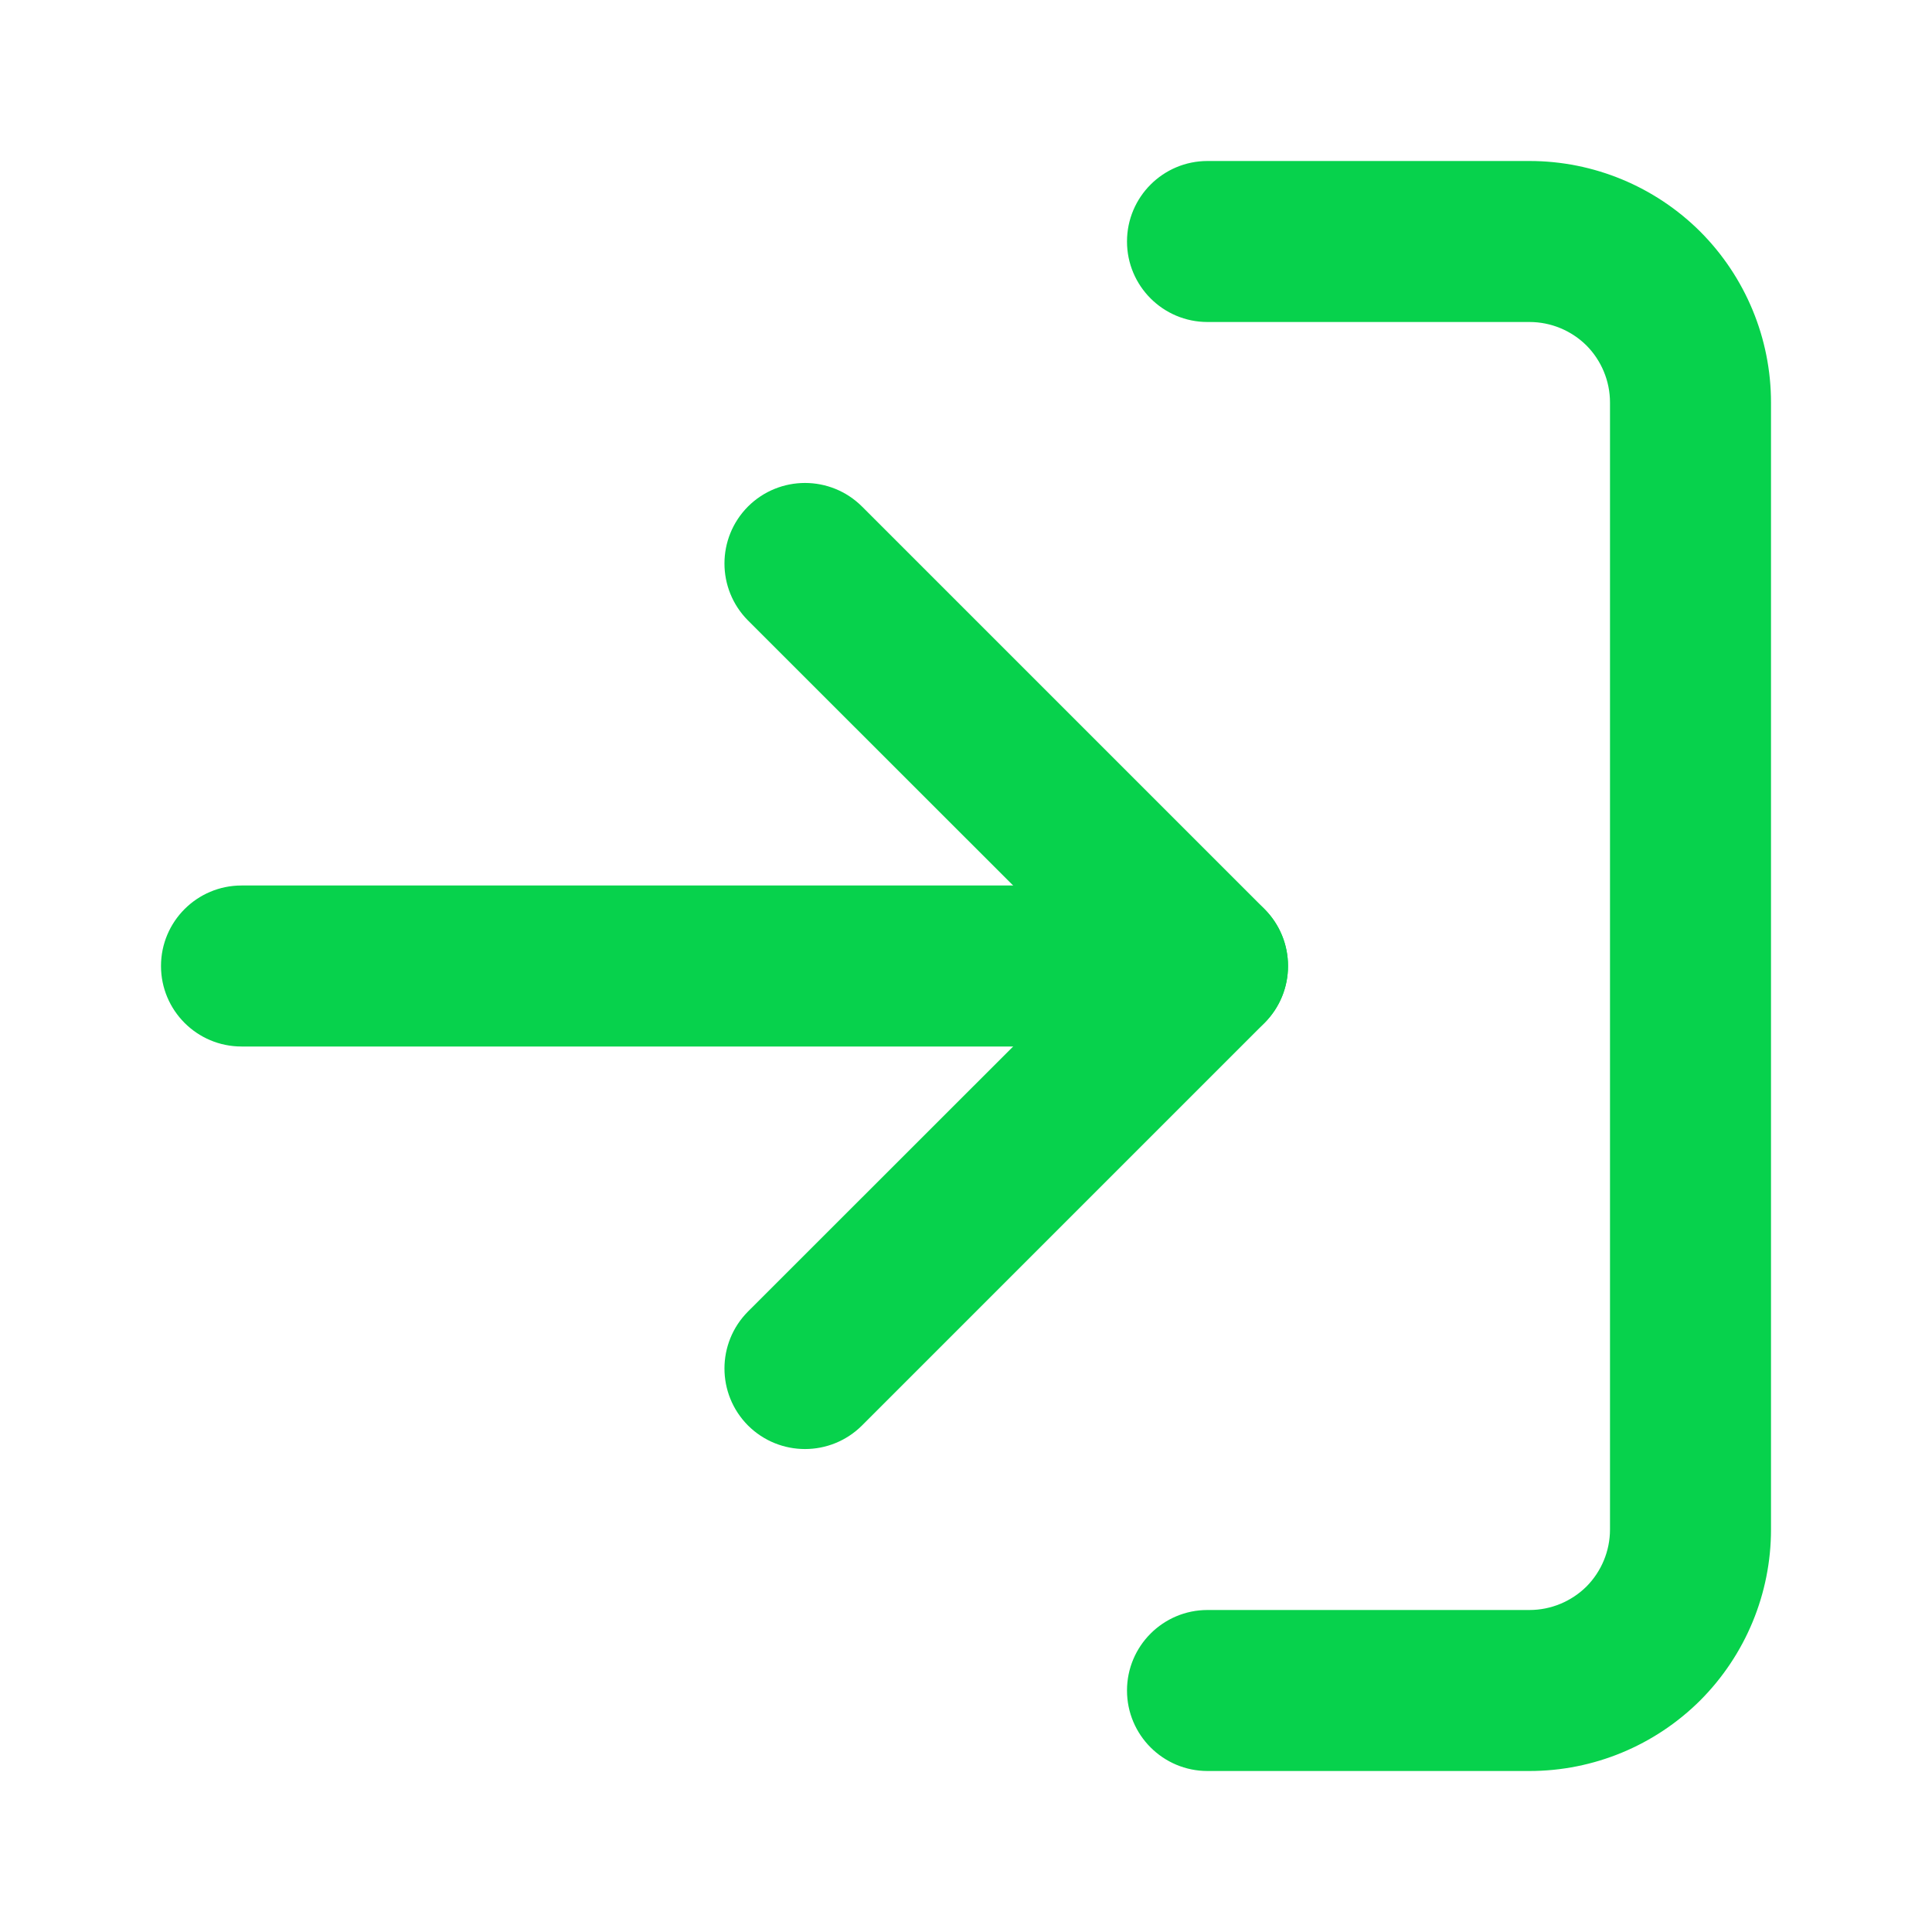 <svg width="12" height="12" viewBox="0 0 12 12" fill="none" xmlns="http://www.w3.org/2000/svg">
<path fill-rule="evenodd" clip-rule="evenodd" d="M7 1.5C7 1.224 7.224 1 7.5 1H9.5C9.898 1 10.279 1.158 10.561 1.439C10.842 1.721 11 2.102 11 2.5V9.5C11 9.898 10.842 10.279 10.561 10.561C10.279 10.842 9.898 11 9.5 11H7.5C7.224 11 7 10.776 7 10.5C7 10.224 7.224 10 7.5 10H9.5C9.633 10 9.76 9.947 9.854 9.854C9.947 9.76 10 9.633 10 9.5V2.5C10 2.367 9.947 2.24 9.854 2.146C9.76 2.053 9.633 2 9.5 2H7.5C7.224 2 7 1.776 7 1.5Z" fill="#07D24C"/>
<path fill-rule="evenodd" clip-rule="evenodd" d="M4.646 3.146C4.842 2.951 5.158 2.951 5.354 3.146L7.854 5.646C8.049 5.842 8.049 6.158 7.854 6.354L5.354 8.854C5.158 9.049 4.842 9.049 4.646 8.854C4.451 8.658 4.451 8.342 4.646 8.146L6.793 6L4.646 3.854C4.451 3.658 4.451 3.342 4.646 3.146Z" fill="#07D24C"/>
<path fill-rule="evenodd" clip-rule="evenodd" d="M1 6C1 5.724 1.224 5.5 1.5 5.5H7.5C7.776 5.5 8 5.724 8 6C8 6.276 7.776 6.5 7.5 6.5H1.5C1.224 6.5 1 6.276 1 6Z" fill="#07D24C"/>
</svg>
